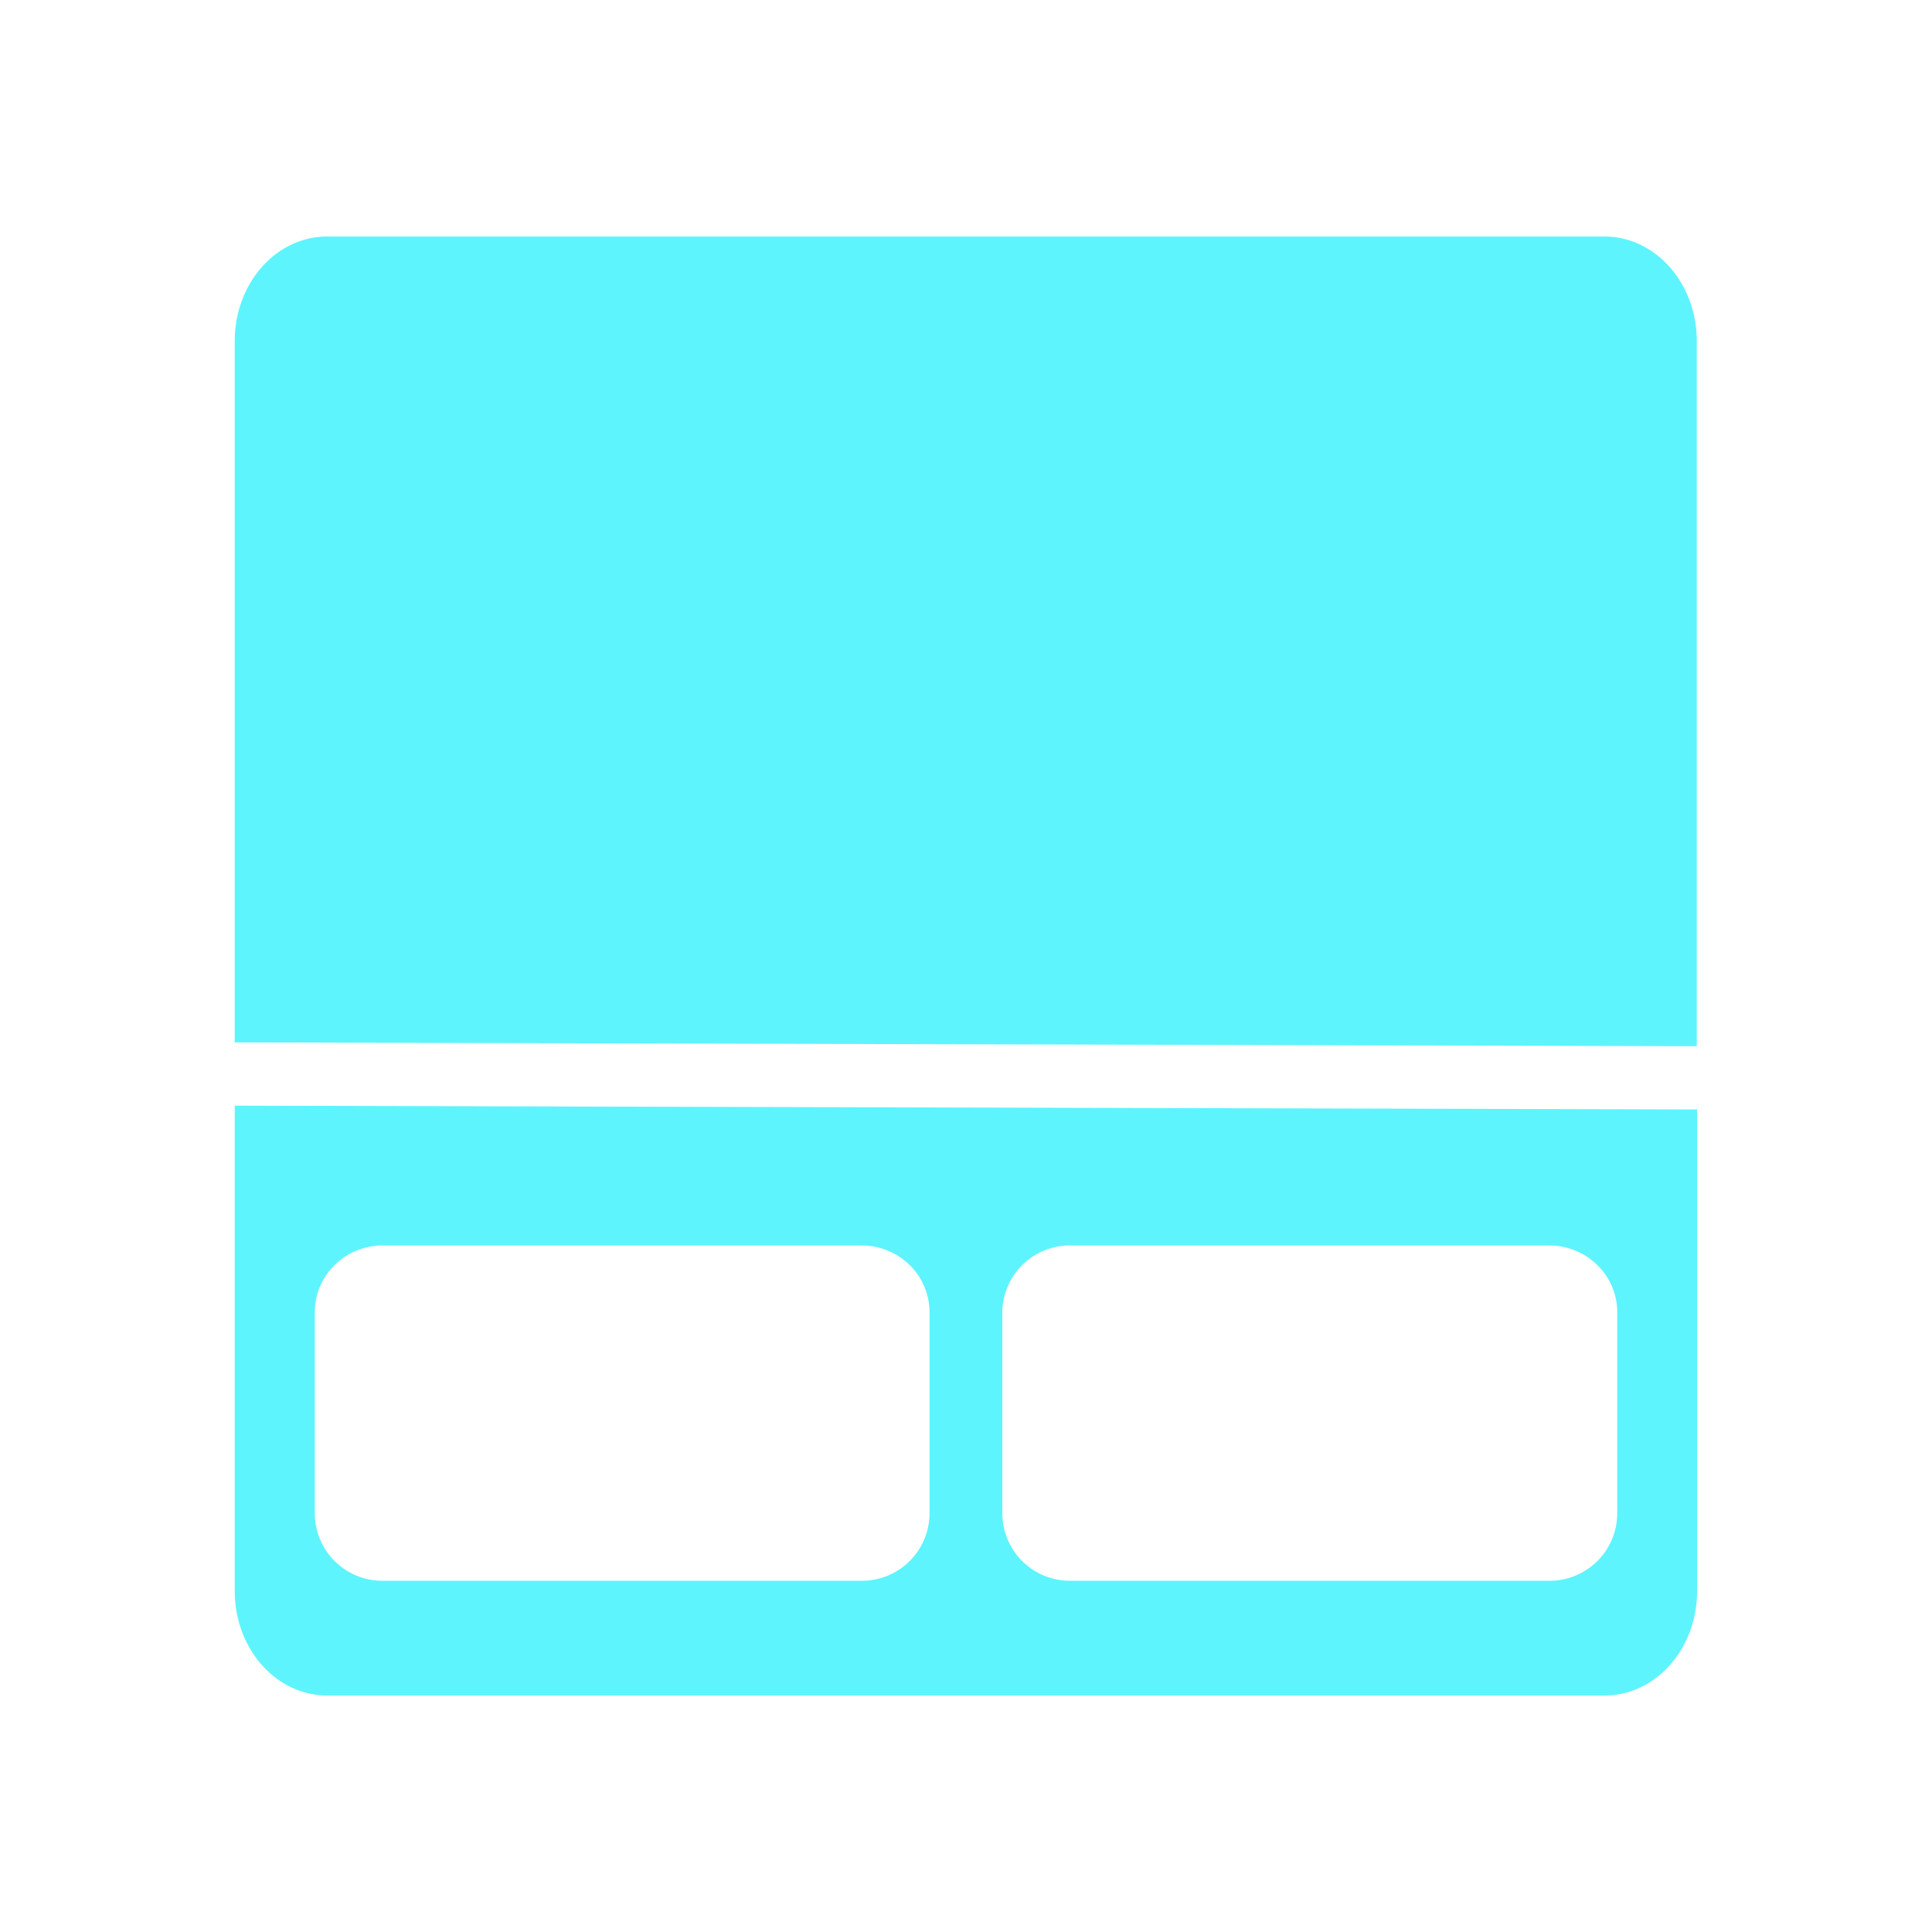<?xml version="1.0" encoding="UTF-8" standalone="no"?>
<svg
   xmlns:dc="http://purl.org/dc/elements/1.1/"
   xmlns:cc="http://creativecommons.org/ns#"
   xmlns:rdf="http://www.w3.org/1999/02/22-rdf-syntax-ns#"
   xmlns:svg="http://www.w3.org/2000/svg"
   xmlns="http://www.w3.org/2000/svg"
   xmlns:sodipodi="http://sodipodi.sourceforge.net/DTD/sodipodi-0.dtd"
   xmlns:inkscape="http://www.inkscape.org/namespaces/inkscape"
   width="24"
   height="24"
   version="1"
   id="svg4"
   sodipodi:docname="input-touchpad-on.svg"
   inkscape:version="0.92.4 (5da689c313, 2019-01-14)">
  <defs
     id="defs8" />
  <sodipodi:namedview
     pagecolor="#ffffff"
     bordercolor="#666666"
     borderopacity="1"
     objecttolerance="10"
     gridtolerance="10"
     guidetolerance="10"
     inkscape:pageopacity="0"
     inkscape:pageshadow="2"
     inkscape:window-width="1138"
     inkscape:window-height="480"
     id="namedview6"
     showgrid="false"
     inkscape:zoom="9.8333333"
     inkscape:cx="1.0677966"
     inkscape:cy="12"
     inkscape:window-x="0"
     inkscape:window-y="25"
     inkscape:window-maximized="0"
     inkscape:current-layer="svg4" />
  <path
     d="m 4.066,2.938 a 1.147,1.298 0 0 0 -1.15,1.3 v 8.711 l 18.162,0.047 V 4.238 a 1.147,1.298 0 0 0 -1.148,-1.3 z m -1.15,10.798 v 6.026 c 0,0.722 0.515,1.3 1.15,1.3 h 15.866 a 1.147,1.298 0 0 0 1.15,-1.3 v -5.98 L 2.92,13.735 H 2.916 Z m 1.842,1.735 h 5.941 c 0.47,0 0.848,0.37 0.848,0.832 v 2.5 a 0.84,0.84 0 0 1 -0.848,0.834 H 4.758 A 0.84,0.84 0 0 1 3.91,18.803 v -2.5 c 0,-0.462 0.378,-0.832 0.848,-0.832 z m 8.543,0 h 5.94 c 0.47,0 0.849,0.37 0.849,0.832 v 2.5 a 0.84,0.84 0 0 1 -0.85,0.834 H 13.3 a 0.84,0.84 0 0 1 -0.849,-0.834 v -2.5 a 0.84,0.84 0 0 1 0.85,-0.832 z"
     id="path2"
     inkscape:connector-curvature="0"
     style="fill:#5DF4FE" />
</svg>
